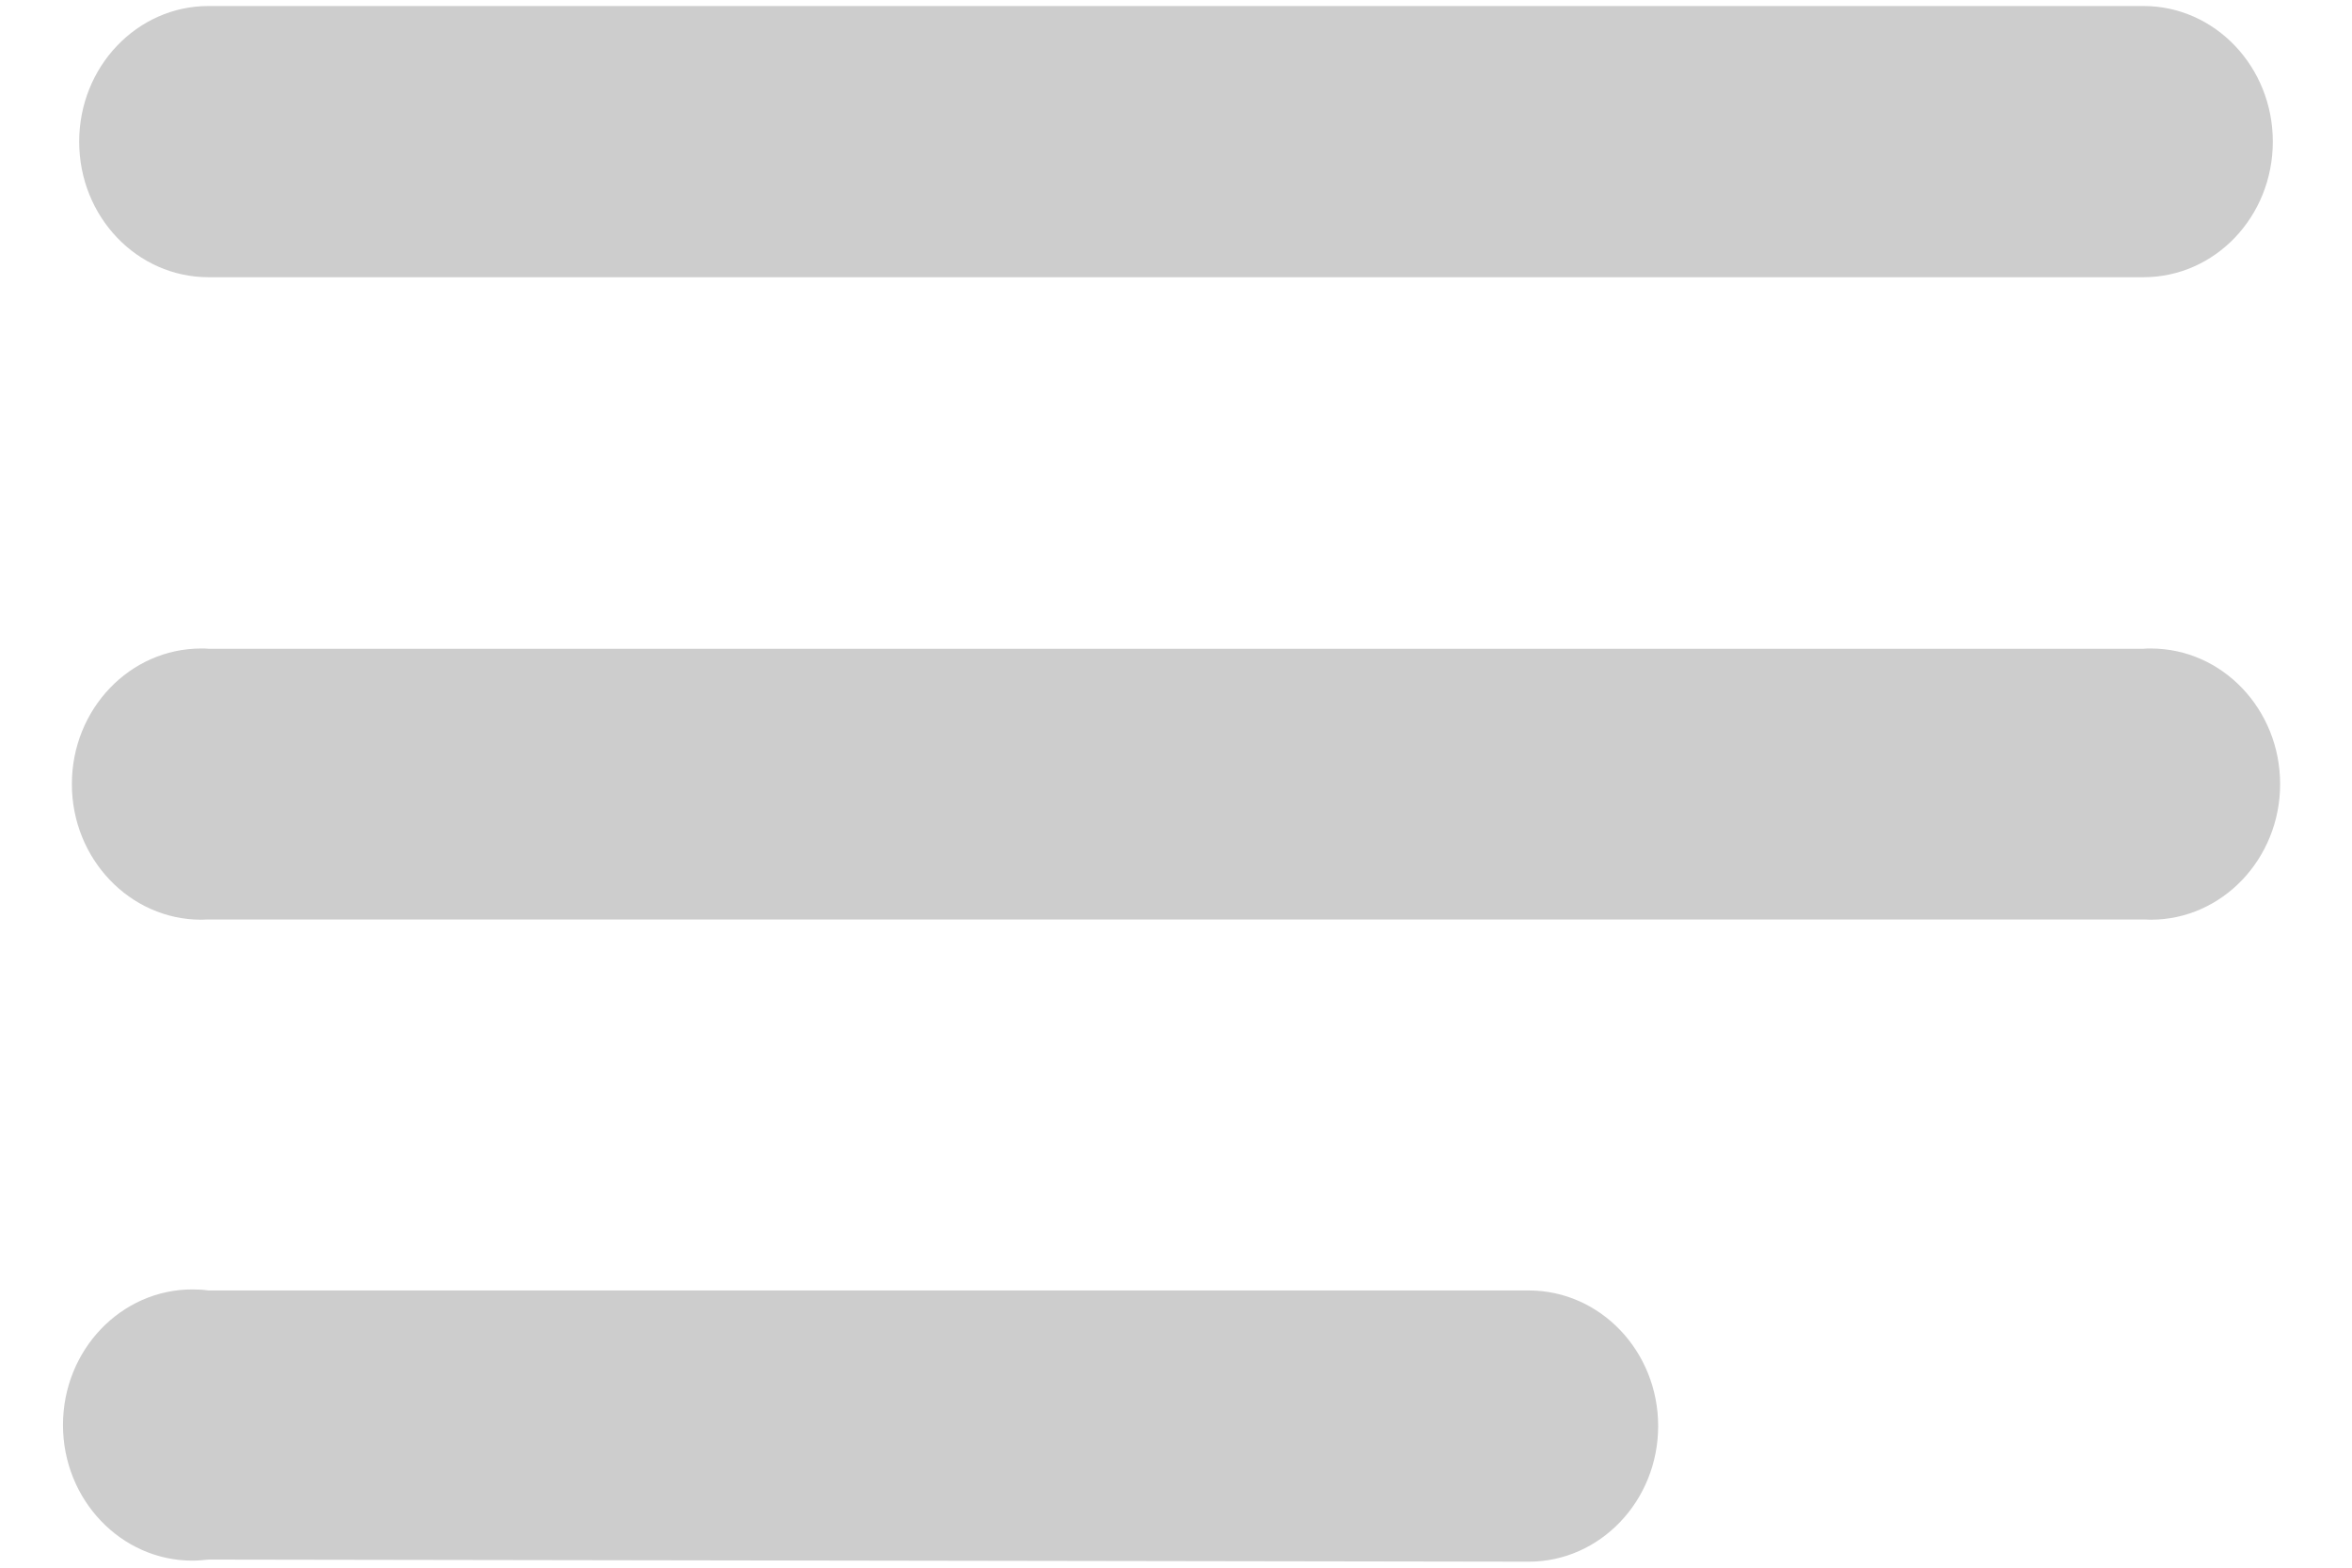 ﻿<?xml version="1.0" encoding="utf-8"?>
<svg version="1.1" xmlns:xlink="http://www.w3.org/1999/xlink" width="9px" height="6px" xmlns="http://www.w3.org/2000/svg">
  <g transform="matrix(1 0 0 1 -28 -274 )">
    <path d="M 8.202 3.519  L 0.798 3.519  C 0.789 3.519  0.78 3.52  0.77 3.52  C 0.497 3.52  0.275 3.287  0.275 3.001  C 0.275 2.714  0.497 2.482  0.77 2.482  C 0.78 2.482  0.789 2.482  0.798 2.483  L 8.202 2.483  C 8.211 2.482  8.22 2.482  8.23 2.482  C 8.503 2.482  8.725 2.714  8.725 3.001  C 8.725 3.287  8.503 3.52  8.23 3.52  C 8.22 3.52  8.211 3.519  8.202 3.519  Z M 5.85 5.977  L 0.798 5.969  C 0.777 5.971  0.757 5.973  0.736 5.973  C 0.463 5.973  0.241 5.74  0.241 5.454  C 0.241 5.167  0.463 4.935  0.736 4.935  C 0.757 4.935  0.777 4.936  0.798 4.939  L 5.85 4.939  C 6.123 4.939  6.345 5.171  6.345 5.458  C 6.345 5.744  6.123 5.977  5.85 5.977  Z M 8.202 1.061  L 0.798 1.061  C 0.524 1.061  0.303 0.829  0.303 0.542  C 0.303 0.256  0.524 0.023  0.798 0.023  L 8.202 0.023  C 8.476 0.023  8.697 0.256  8.697 0.542  C 8.697 0.829  8.476 1.061  8.202 1.061  Z " fill-rule="nonzero" fill="#cdcdcd" stroke="none" transform="matrix(1 0 0 1 28 274 )" />
  </g>
</svg>